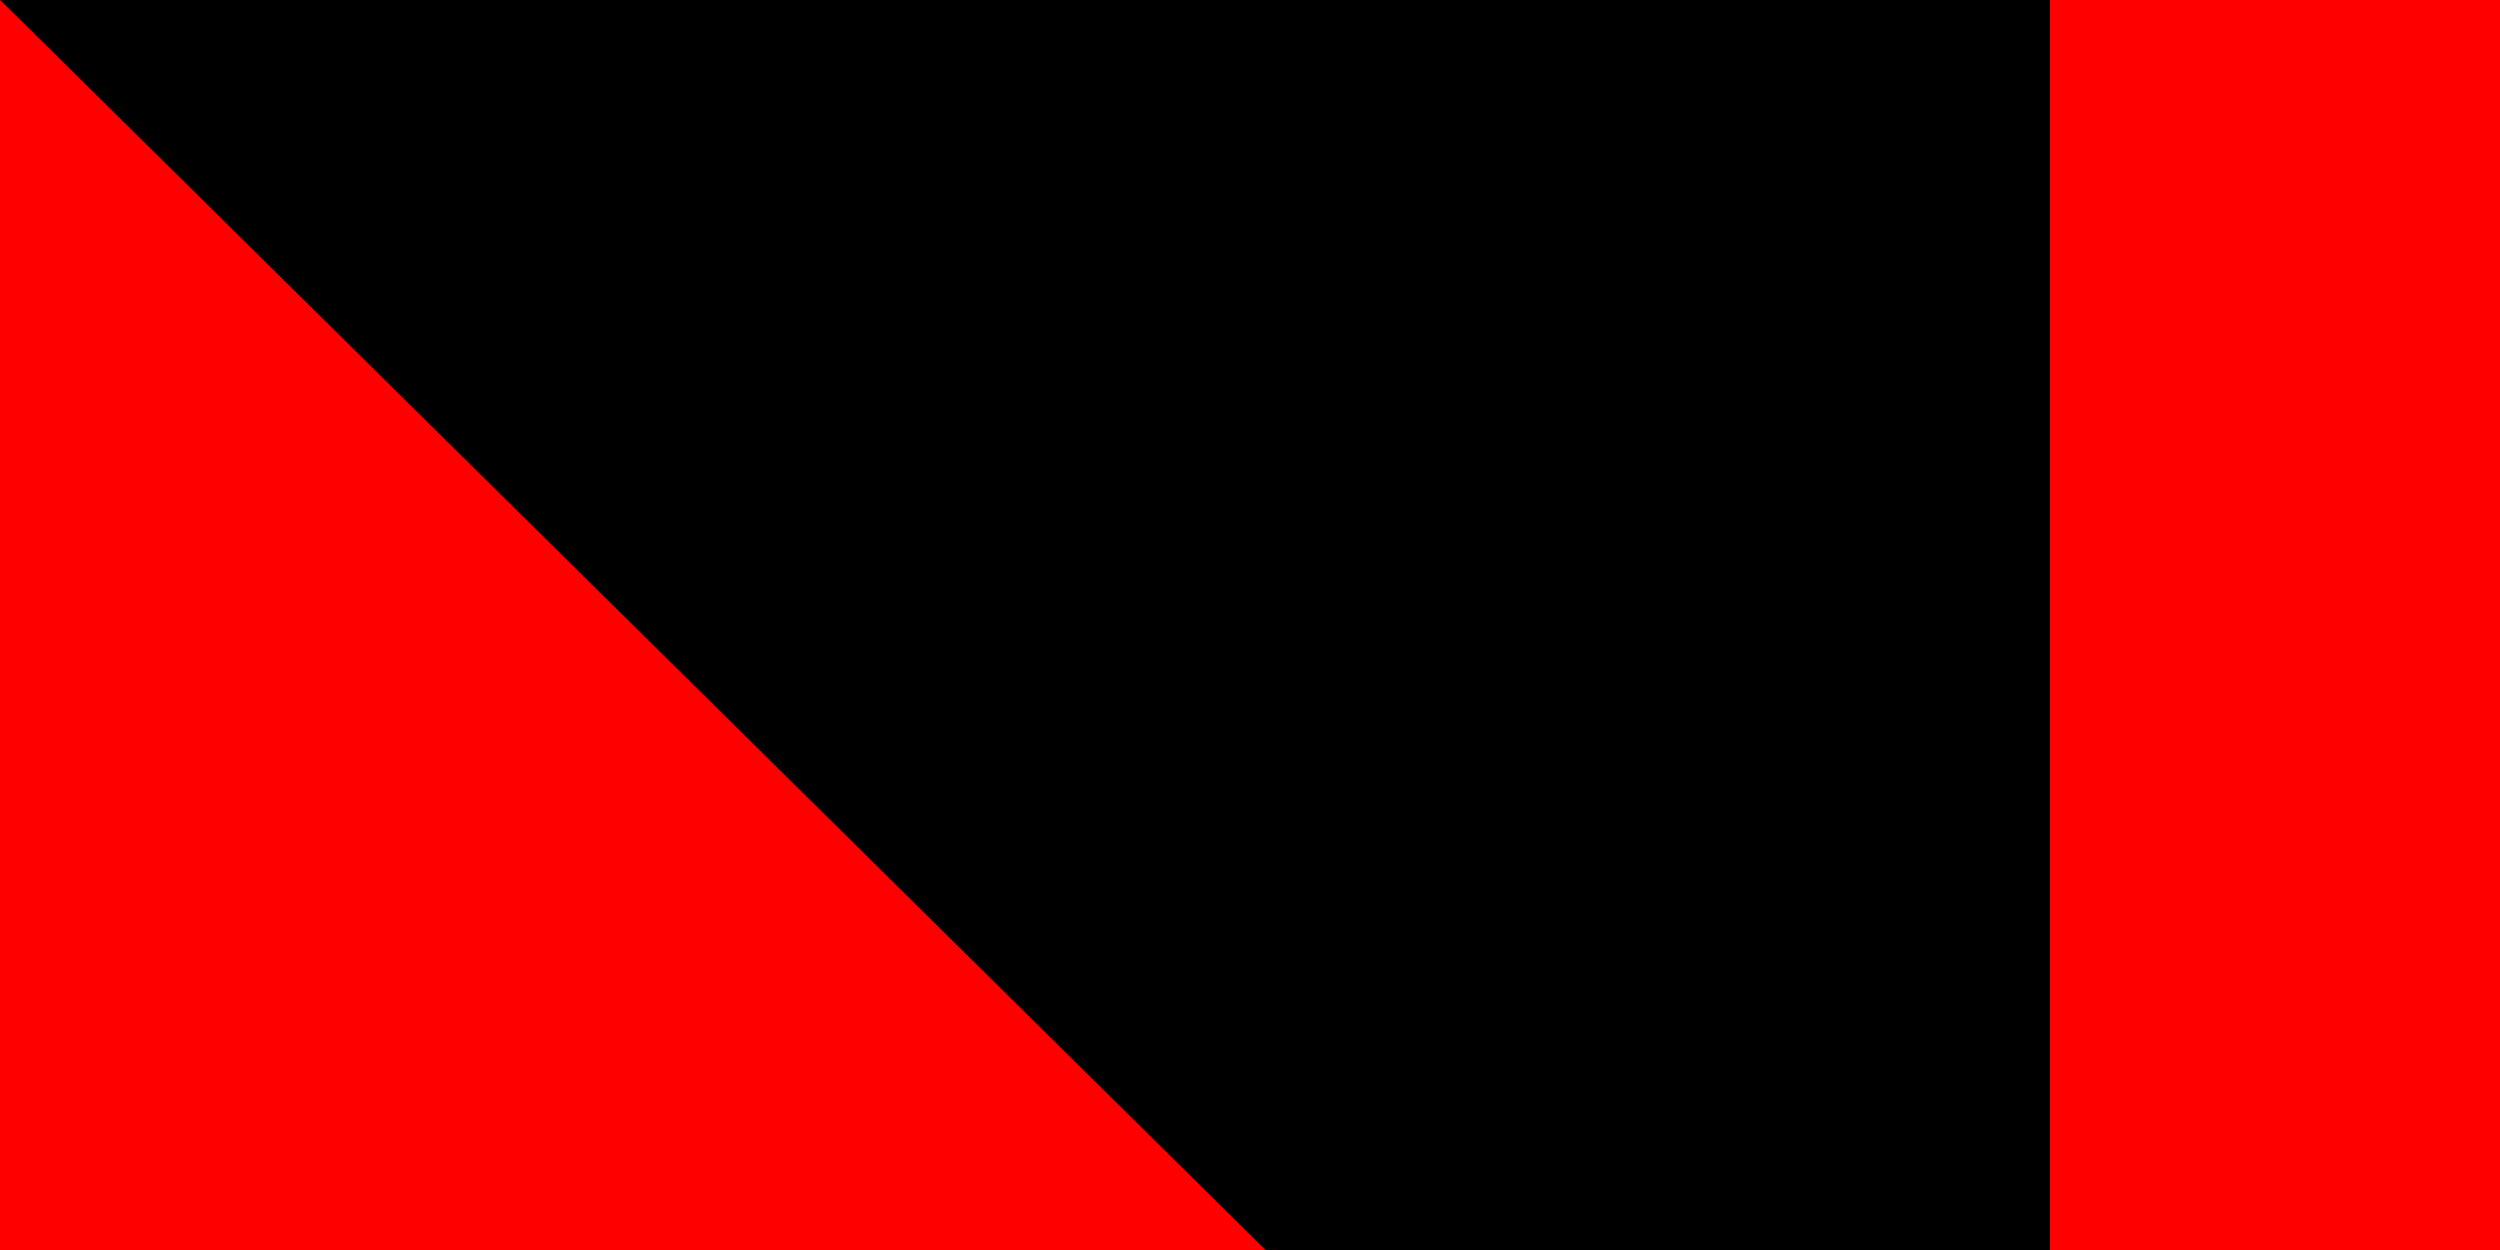 <svg xmlns="http://www.w3.org/2000/svg" width="100" height="50"><path fill="#fff" d="M0 0H900V600H0z"/><path fill="red" d="M0 0H900V300H0z"/><path id="path-b7332" d="m m0 82 m0 81 m0 65 m0 65 m0 65 m0 65 m0 65 m0 65 m0 65 m0 65 m0 65 m0 65 m0 65 m0 65 m0 65 m0 65 m0 65 m0 65 m0 65 m0 65 m0 79 m0 87 m0 75 m0 86 m0 89 m0 87 m0 112 m0 100 m0 83 m0 49 m0 103 m0 103 m0 85 m0 81 m0 116 m0 72 m0 110 m0 67 m0 77 m0 99 m0 84 m0 50 m0 47 m0 70 m0 85 m0 81 m0 114 m0 122 m0 122 m0 87 m0 97 m0 68 m0 48 m0 106 m0 122 m0 83 m0 122 m0 75 m0 98 m0 113 m0 57 m0 49 m0 81 m0 71 m0 116 m0 109 m0 88 m0 65 m0 68 m0 43 m0 108 m0 99 m0 99 m0 84 m0 75 m0 83 m0 113 m0 48 m0 111 m0 79 m0 90 m0 57 m0 57 m0 119 m0 107 m0 103 m0 61 m0 61"/>
</svg>